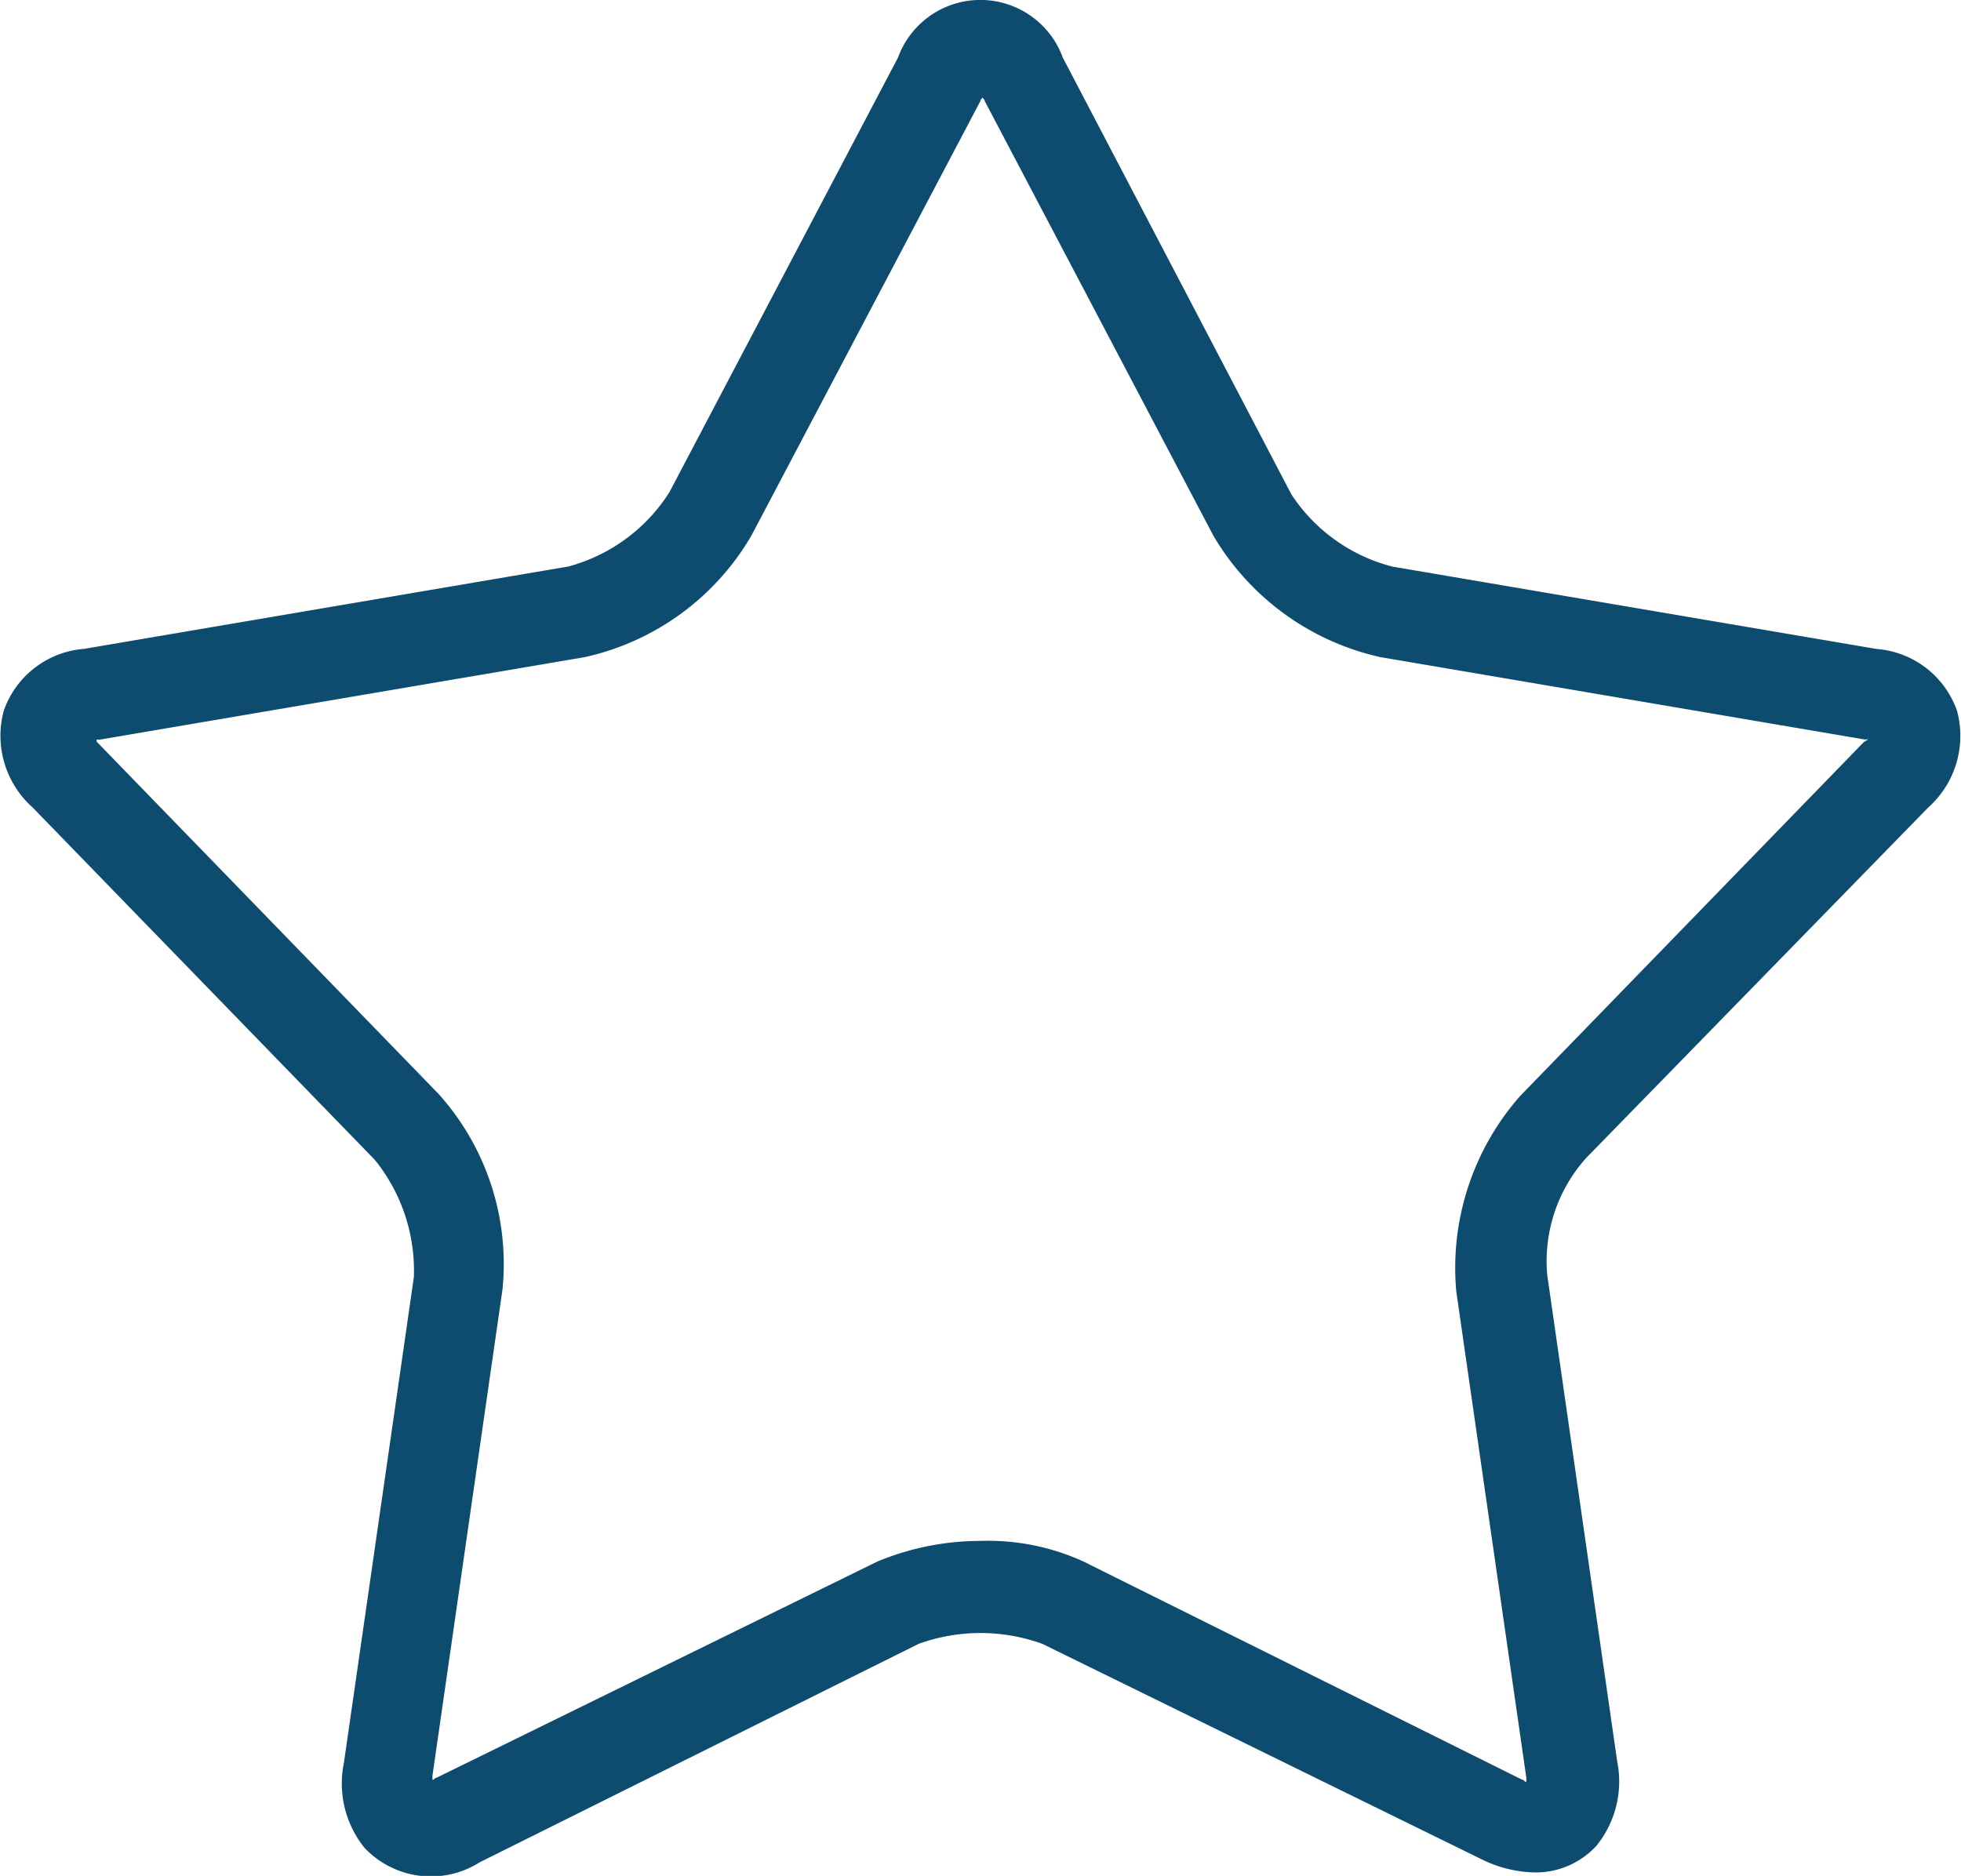 <svg xmlns="http://www.w3.org/2000/svg" width="17.617" height="16.855" viewBox="0 0 17.617 16.855">
  <g id="favori-icon" transform="translate(0 -8.235)">
    <g id="Group_1084" data-name="Group 1084" transform="translate(0 8.235)">
      <path id="Path_341" data-name="Path 341" d="M17.322,15.491a.863.863,0,0,0,.259-.87.833.833,0,0,0-.722-.555l-4.35-.74a1.544,1.544,0,0,1-.907-.648L9.548,8.753a.788.788,0,0,0-1.481,0L6.013,12.659a1.552,1.552,0,0,1-.907.666l-4.35.74a.833.833,0,0,0-.722.555.863.863,0,0,0,.259.87l3.073,3.165a1.582,1.582,0,0,1,.352,1.055l-.629,4.368a.919.919,0,0,0,.185.759.82.82,0,0,0,1.037.13l3.942-1.962a1.635,1.635,0,0,1,1.111,0l3.961,1.943a1.125,1.125,0,0,0,.463.111.739.739,0,0,0,.555-.241.919.919,0,0,0,.185-.759L13.9,19.692a1.387,1.387,0,0,1,.352-1.055Zm-3.665,2.591a2.335,2.335,0,0,0-.574,1.758l.629,4.368v.037c-.019,0-.019-.019-.037-.019L9.733,22.265a2.067,2.067,0,0,0-.925-.185,2.425,2.425,0,0,0-.925.185L3.922,24.208c-.019,0-.019.019-.037.019V24.19l.629-4.368a2.286,2.286,0,0,0-.574-1.758L.886,14.917C.868,14.9.868,14.9.868,14.88H.9l4.35-.74a2.309,2.309,0,0,0,1.5-1.092L8.808,9.142c0-.019.019-.019.019-.037,0,.019.019.019.019.037L10.9,13.047a2.326,2.326,0,0,0,1.5,1.092l4.35.74h.037a.142.142,0,0,0-.056.037Z" transform="translate(0 -8.235)" fill="#0d4b6f"/>
    </g>
  </g>
</svg>
